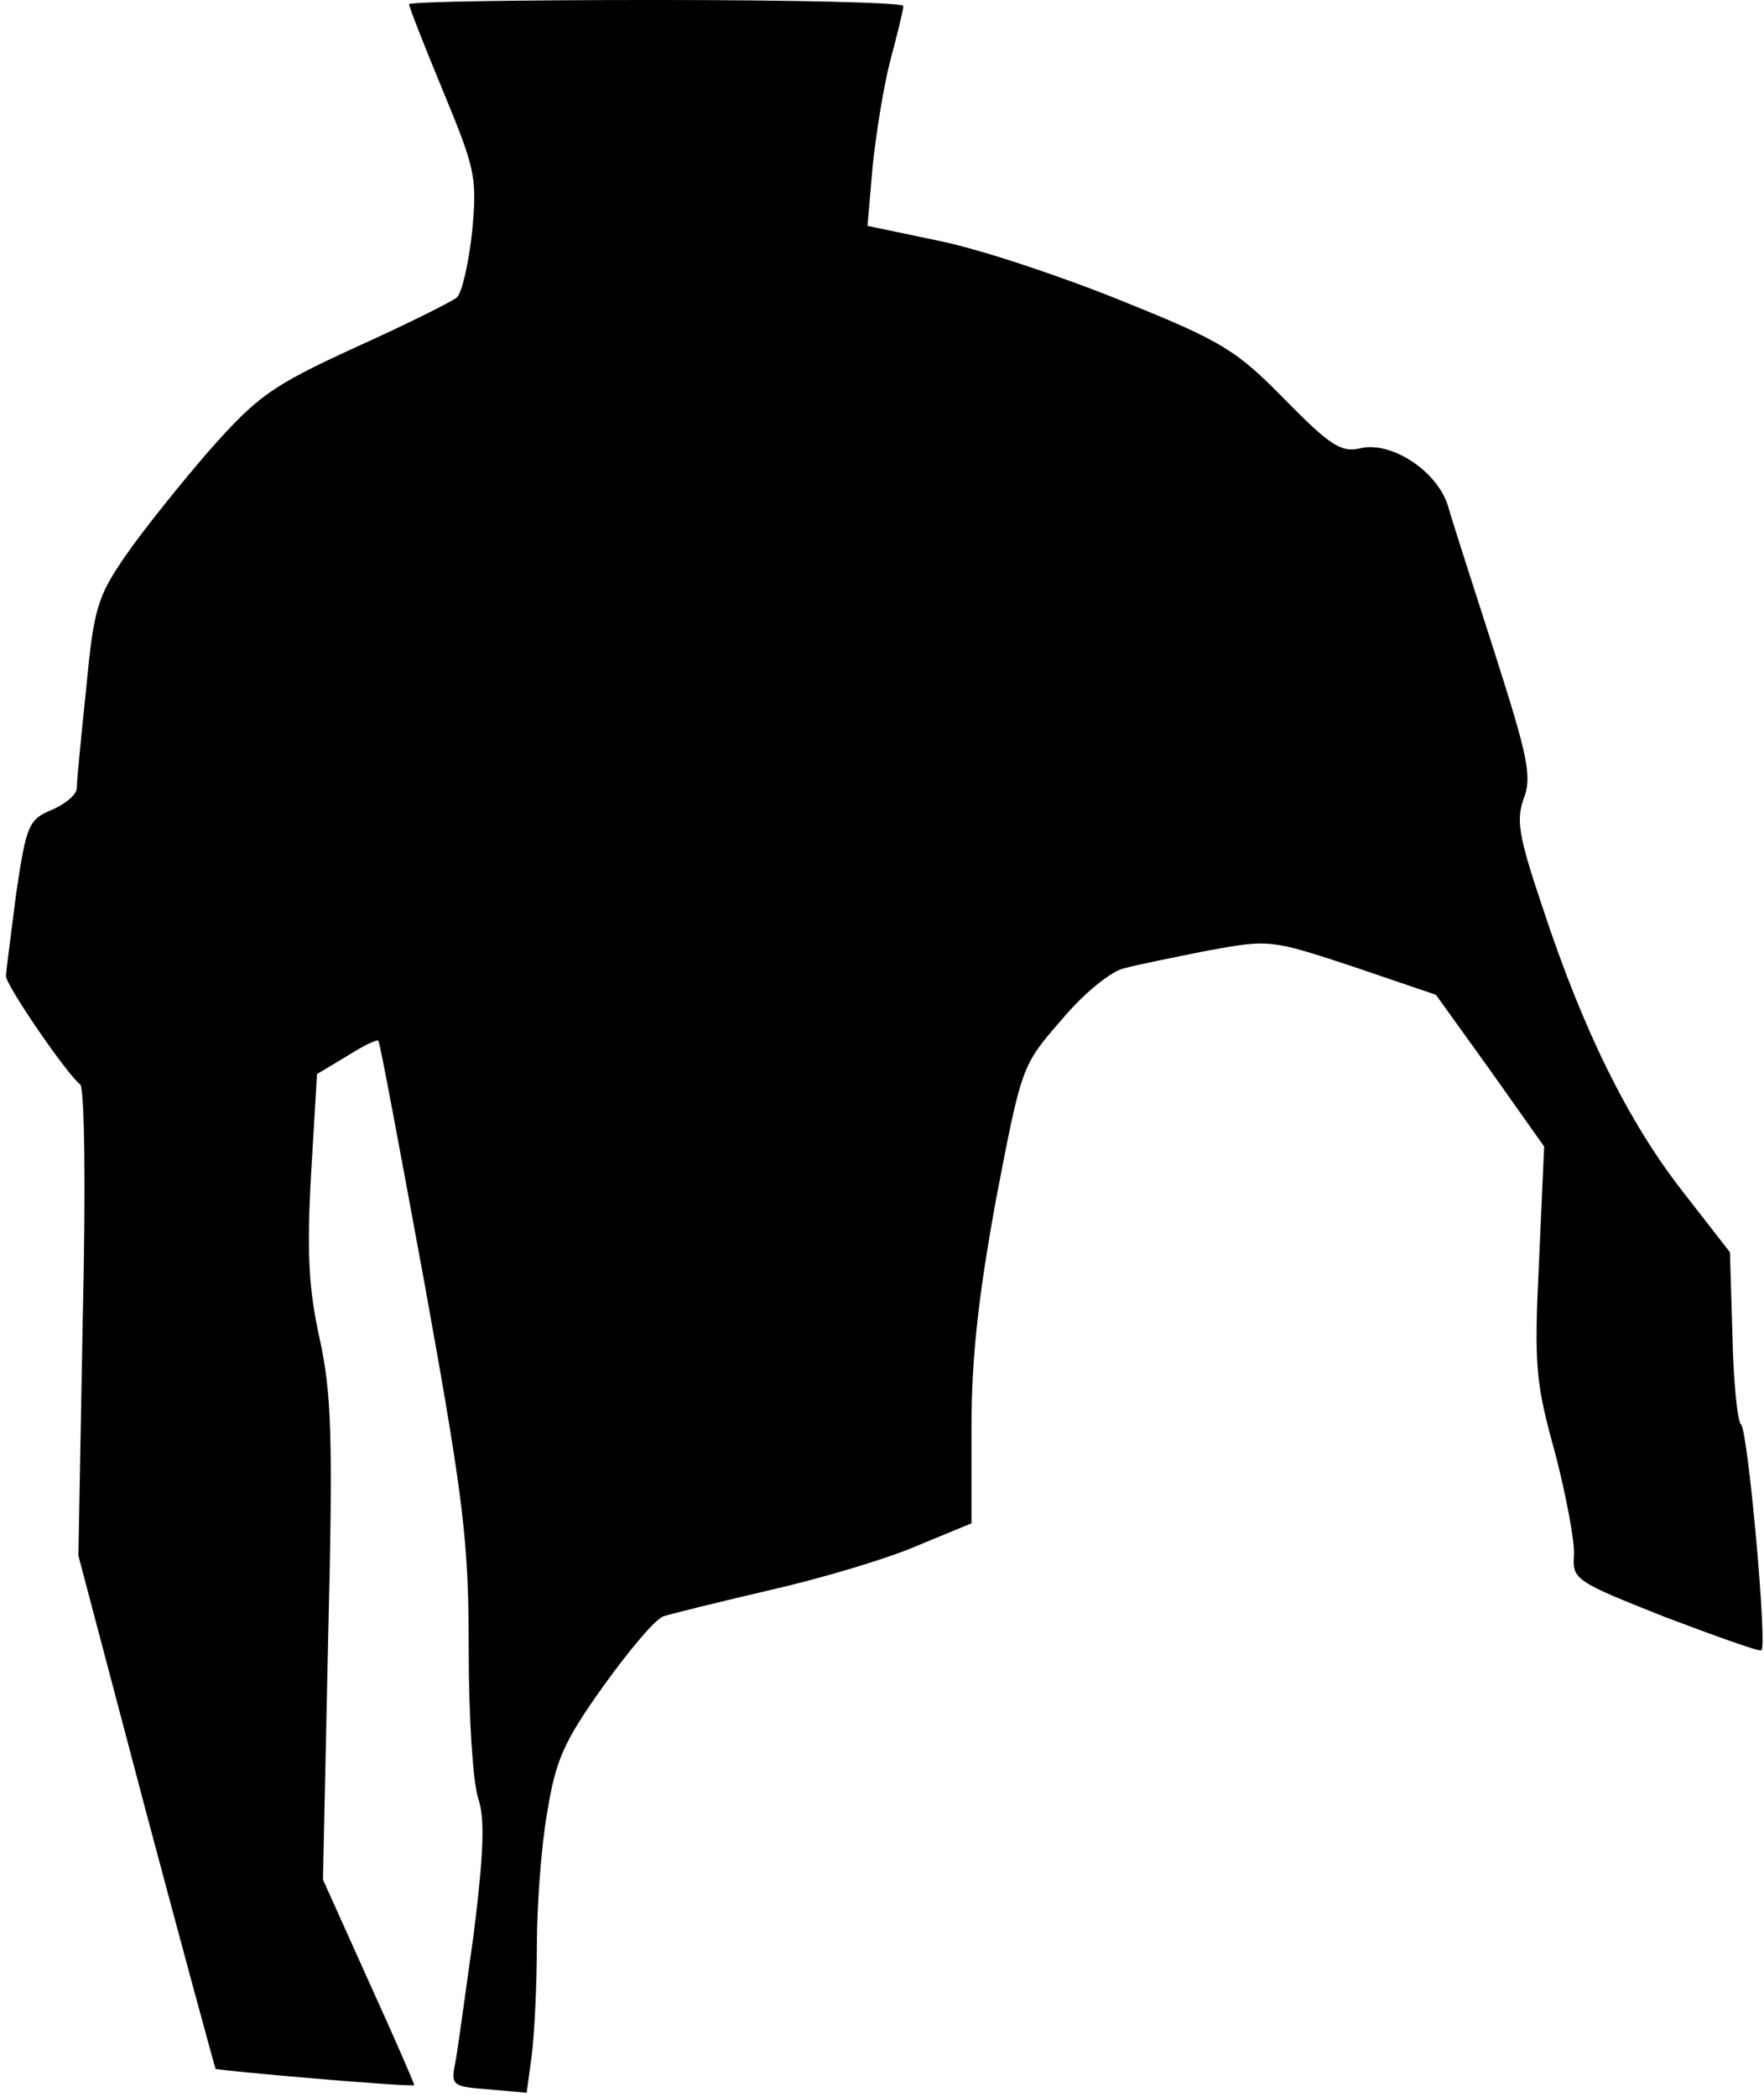 <?xml version="1.0" standalone="no"?>
<!DOCTYPE svg PUBLIC "-//W3C//DTD SVG 20010904//EN"
 "http://www.w3.org/TR/2001/REC-SVG-20010904/DTD/svg10.dtd">
<svg version="1.0" xmlns="http://www.w3.org/2000/svg"
 width="207pt" height="246pt" viewBox="0 0 207 246"
 preserveAspectRatio="xMidYMid meet">
<g transform="translate(0,246) scale(0.1,-0.1)"
fill="#000000" stroke="none">
<path fill="#000000" stroke="none" d="M480 2455 c0 -3 18 -49 40 -102 38 -92
40 -101 34 -165 -4 -37 -12 -72 -18 -77 -6 -5 -60 -32 -120 -59 -98 -45 -114
-57 -170 -120 -33 -38 -78 -94 -98 -123 -34 -49 -38 -63 -47 -158 -6 -57 -11
-109 -11 -116 0 -7 -13 -18 -29 -25 -27 -11 -30 -17 -42 -98 -6 -48 -12 -92
-12 -97 0 -11 72 -116 87 -127 5 -3 7 -115 3 -280 l-5 -273 79 -299 c44 -165
81 -301 82 -303 3 -2 231 -22 233 -19 1 0 -23 55 -53 121 l-54 120 6 280 c6
240 4 291 -10 355 -13 59 -15 101 -10 192 l7 118 35 21 c19 12 35 20 37 18 2
-2 26 -132 55 -289 46 -255 51 -300 51 -426 0 -78 5 -155 11 -173 8 -24 7 -61
-5 -159 -10 -70 -19 -139 -22 -153 -5 -25 -3 -27 39 -30 l45 -4 6 44 c3 24 6
82 6 128 0 46 5 117 12 156 10 62 19 83 66 149 31 43 62 80 71 82 9 3 66 17
126 31 61 14 138 37 172 52 l63 26 0 112 c0 82 8 154 29 269 30 156 30 156 77
210 25 30 58 57 73 60 14 4 59 13 99 21 72 13 73 13 170 -19 l97 -33 64 -89
63 -89 -6 -135 c-6 -123 -4 -142 19 -225 13 -50 23 -104 22 -119 -2 -29 1 -31
107 -73 61 -23 111 -41 113 -39 7 6 -16 259 -24 265 -4 3 -9 50 -10 104 l-3
98 -56 72 c-63 81 -116 187 -164 333 -28 83 -31 102 -22 127 10 26 5 49 -34
171 -25 78 -50 155 -55 173 -13 41 -67 76 -103 67 -22 -5 -35 3 -88 57 -56 57
-72 68 -189 115 -71 29 -167 61 -215 71 l-86 18 6 70 c4 38 13 95 21 125 8 30
15 58 15 63 0 4 -130 7 -290 7 -159 0 -290 -2 -290 -5z"/>
</g>
</svg>
